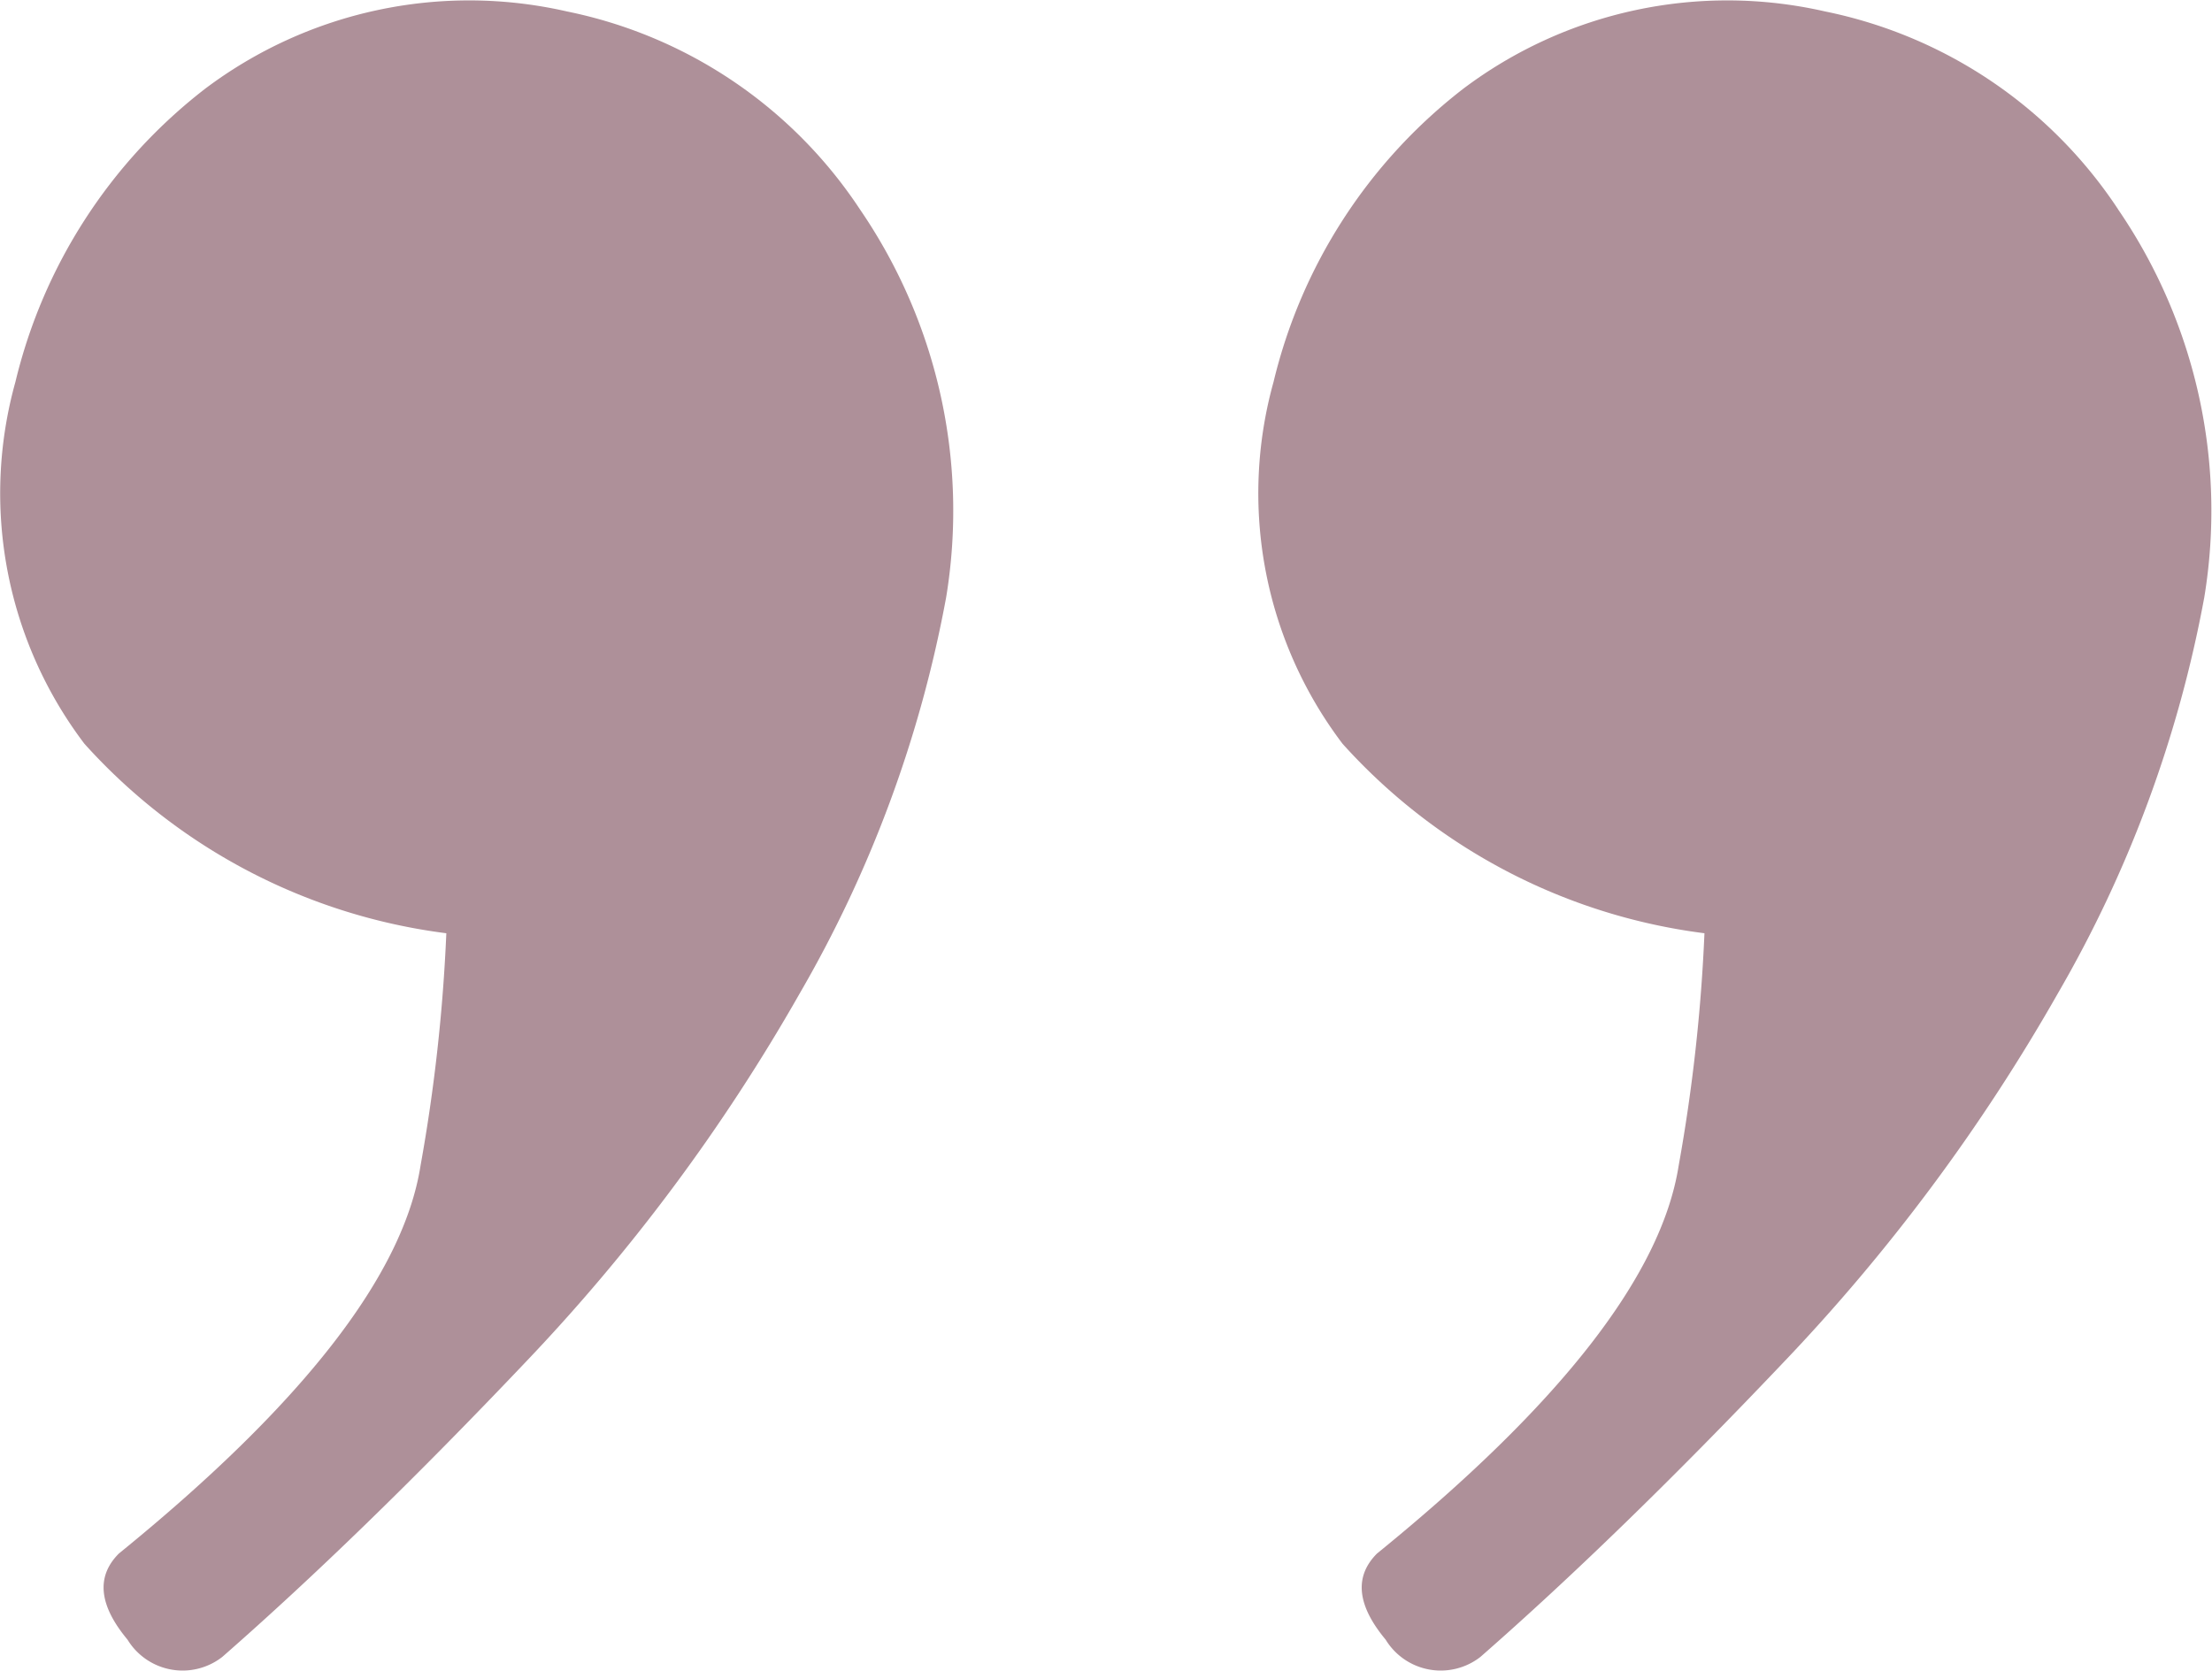 <svg xmlns="http://www.w3.org/2000/svg" width="40" height="30.218" viewBox="0 0 40 30.218"><path d="M30.685-159.276a9.646,9.646,0,0,1,1.558,7.012,22.339,22.339,0,0,1-2.649,7.168,34.018,34.018,0,0,1-4.987,6.7q-2.961,3.117-5.454,5.3a1.167,1.167,0,0,1-1.714-.312q-.779-.935-.156-1.558,4.987-4.052,5.454-7.012a31.181,31.181,0,0,0,.467-4.207,10.6,10.6,0,0,1-6.545-3.428,7.5,7.5,0,0,1-1.247-6.545,9.5,9.5,0,0,1,3.428-5.3,7.933,7.933,0,0,1,6.545-1.4A8.337,8.337,0,0,1,30.685-159.276Zm22.751,0a9.646,9.646,0,0,1,1.558,7.012,22.339,22.339,0,0,1-2.649,7.168,34.018,34.018,0,0,1-4.987,6.7q-2.961,3.117-5.454,5.3a1.167,1.167,0,0,1-1.714-.312q-.779-.935-.156-1.558,4.987-4.052,5.454-7.012a31.182,31.182,0,0,0,.467-4.207,10.6,10.6,0,0,1-6.545-3.428,7.5,7.5,0,0,1-1.247-6.545,9.5,9.5,0,0,1,3.428-5.3,7.933,7.933,0,0,1,6.545-1.4A8.337,8.337,0,0,1,53.437-159.276Z" transform="translate(-15.133 163.065)" fill="#ae9099"/></svg>